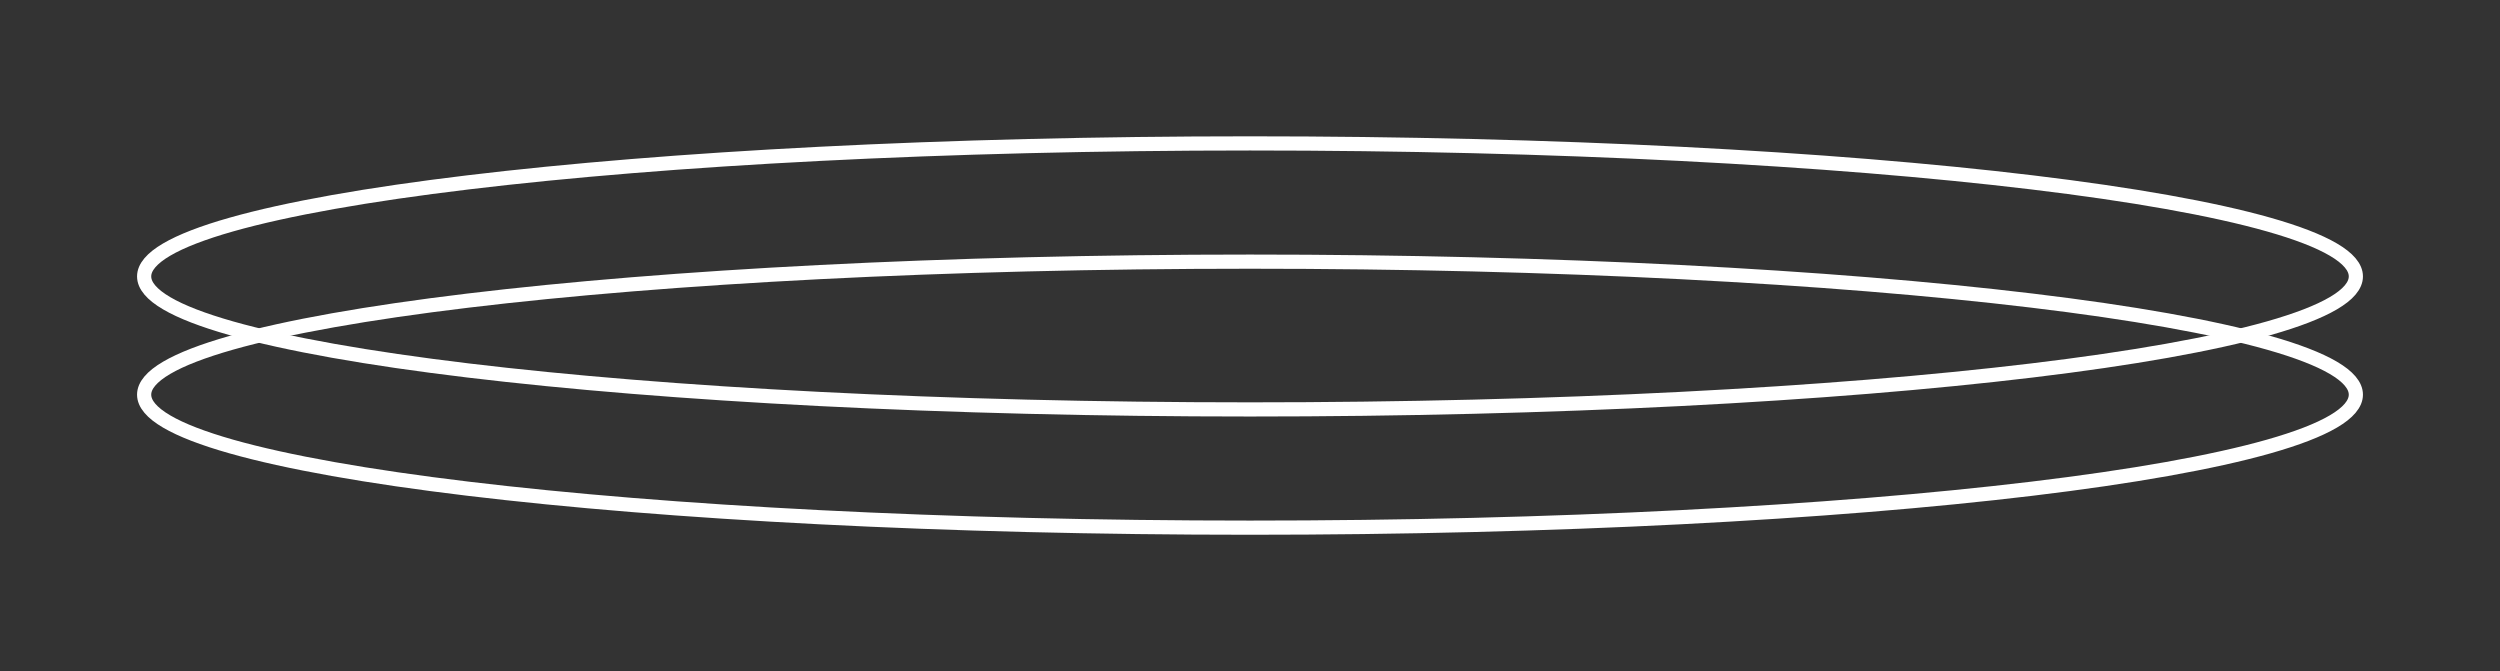 <?xml version="1.0" encoding="UTF-8"?>
<svg id="SVGDoc" width="529" height="142" xmlns="http://www.w3.org/2000/svg" version="1.1" xmlns:xlink="http://www.w3.org/1999/xlink" xmlns:avocode="https://avocode.com/" viewBox="0 0 529 142"><rect x="0" y="0" width="529" height="142" fill="#333333" stroke="none"/><defs></defs><desc>Generated with Avocode.</desc><g><g><title>Oval 1</title><path d="M264.5,30.345c129.234,0 234,12.601 234,28.145c0,15.544 -104.765,28.145 -234,28.145c-129.235,0 -234,-12.601 -234,-28.145c0,-15.544 104.765,-28.145 234,-28.145z" fill-opacity="0" fill="#ffffff" stroke-dashoffset="0" stroke-dasharray="" stroke-linejoin="miter" stroke-linecap="butt" stroke-opacity="1" stroke="#ffffff" stroke-miterlimit="20" stroke-width="3"></path></g><g><title>Oval 2</title><path d="M264.5,55.364c129.234,0 234,12.601 234,28.145c0,15.544 -104.765,28.145 -234,28.145c-129.235,0 -234,-12.601 -234,-28.145c0,-15.544 104.765,-28.145 234,-28.145z" fill-opacity="0" fill="#ffffff" stroke-dashoffset="0" stroke-dasharray="" stroke-linejoin="miter" stroke-linecap="butt" stroke-opacity="1" stroke="#ffffff" stroke-miterlimit="20" stroke-width="3"></path></g></g></svg>